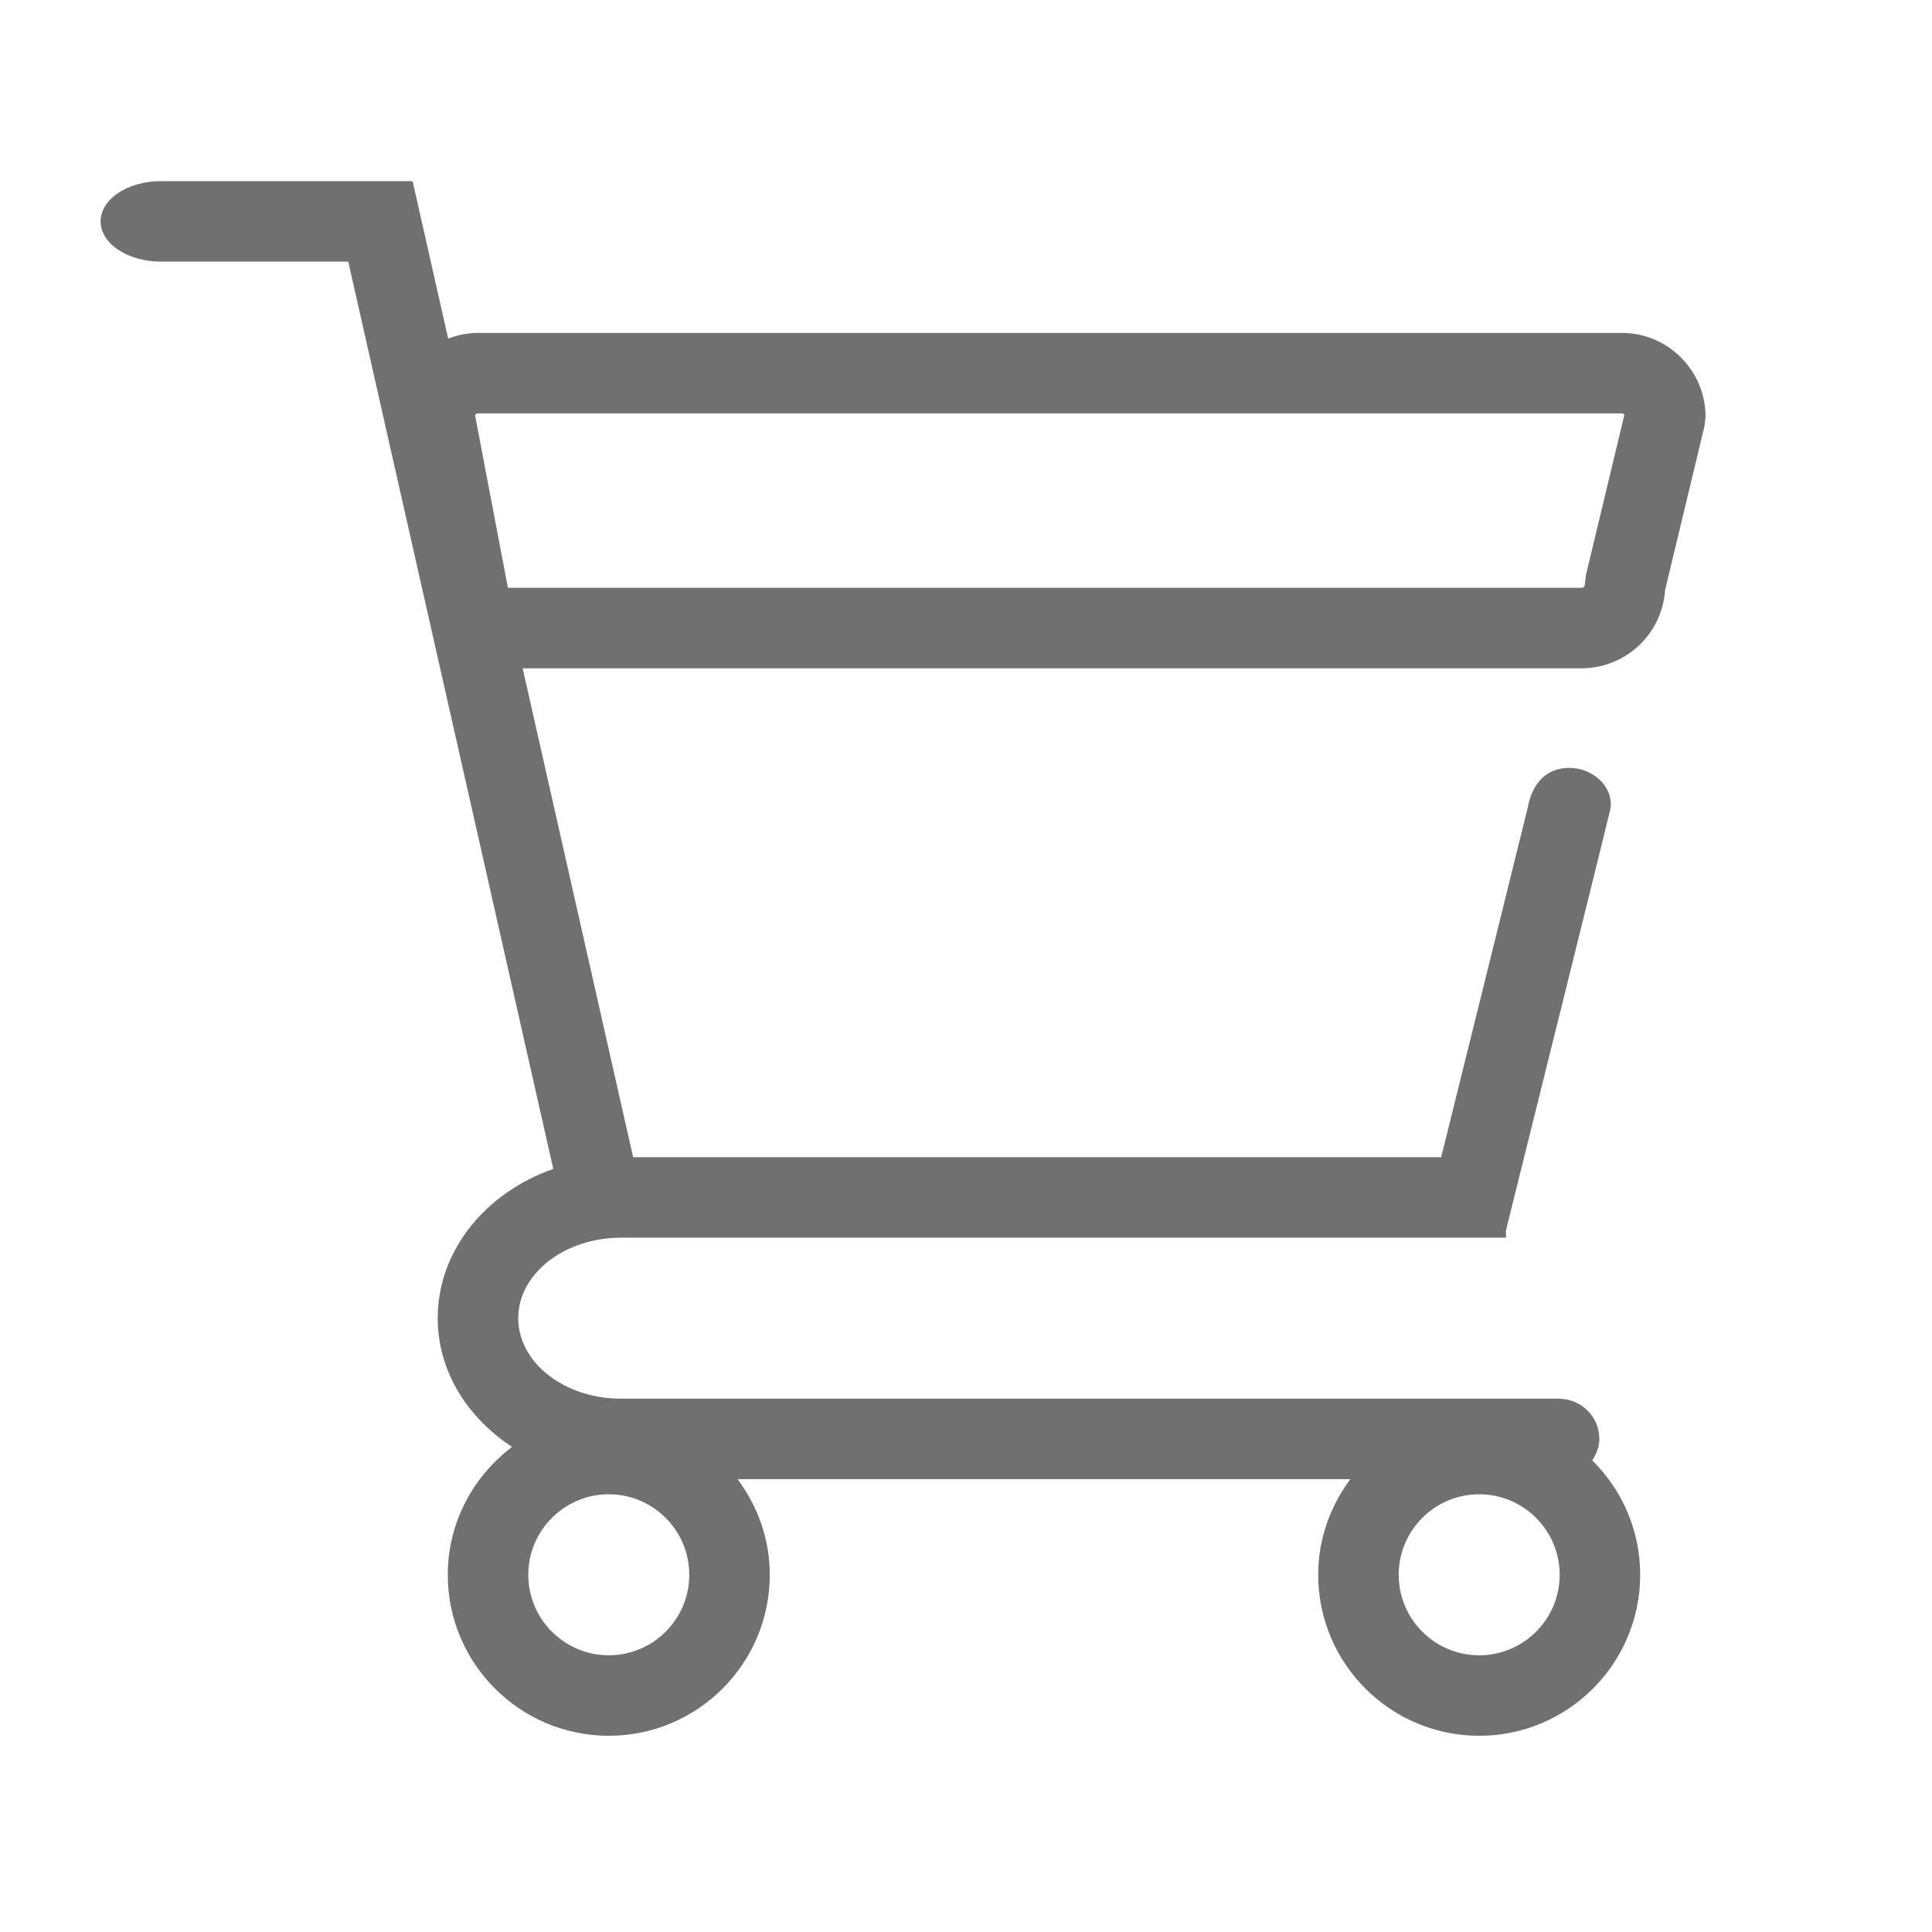 <?xml version="1.0" standalone="no"?><!DOCTYPE svg PUBLIC "-//W3C//DTD SVG 1.1//EN" "http://www.w3.org/Graphics/SVG/1.1/DTD/svg11.dtd"><svg t="1543305712411" class="icon" style="" viewBox="0 0 1024 1024" version="1.1" xmlns="http://www.w3.org/2000/svg" p-id="4598" xmlns:xlink="http://www.w3.org/1999/xlink" width="200" height="200"><defs><style type="text/css"></style></defs><path d="M859.563 176.448 253.333 176.448c-5.589 0-10.88 1.152-15.787 3.029l-18.773-83.093L218.667 96.405 218.667 96.128C218.069 96.107 217.493 96 216.896 96L85.333 96c-17.664 0-32 9.557-32 21.333s14.336 21.333 32 21.333l99.243 0 108.672 480.875c-35.819 12.587-61.248 43.221-61.248 79.125 0 27.989 15.637 52.651 39.403 68.224-20.565 15.595-34.069 40.043-34.069 67.776 0 47.061 38.272 85.333 85.333 85.333s85.333-38.272 85.333-85.333c0-19.029-6.485-36.459-17.067-50.667l324.779 0c-10.581 14.208-17.045 31.637-17.045 50.667 0 47.061 38.272 85.333 85.333 85.333s85.333-38.272 85.333-85.333c0-23.723-9.749-45.163-25.408-60.651 2.176-3.328 3.755-7.083 3.755-11.349 0-11.669-9.387-21.077-20.992-21.269L826.688 741.333 329.152 741.333c-30.037 0-54.485-19.136-54.485-42.667s24.448-42.667 54.485-42.667l469.056 0 0-3.989c6.933-27.84 55.317-222.485 55.445-223.68 1.323-11.989-9.856-21.333-21.995-21.333-12.139 0-19.669 8.341-21.995 21.333-0.171 0.981-30.955 125.077-45.803 185.003L335.573 613.333l-58.56-259.115 561.195 0c23.531 0 42.837-18.368 44.331-41.515l20.864-86.827 0.576-4.971C904 196.395 884.053 176.448 859.563 176.448zM784 792c23.531 0 42.667 19.136 42.667 42.667s-19.136 42.667-42.667 42.667-42.667-19.136-42.667-42.667S760.469 792 784 792zM322.667 792c23.531 0 42.667 19.136 42.667 42.667s-19.136 42.667-42.667 42.667-42.667-19.136-42.667-42.667S299.136 792 322.667 792zM840.576 304.811l-0.576 4.971c0 0.981-0.789 1.771-1.771 1.771L269.205 311.552l-17.429-91.52c0.299-0.533 0.896-0.917 1.557-0.917l606.229 0c0.576 0 1.109 0.277 1.408 0.704L840.576 304.811z" p-id="4599" fill="#707070"></path></svg>